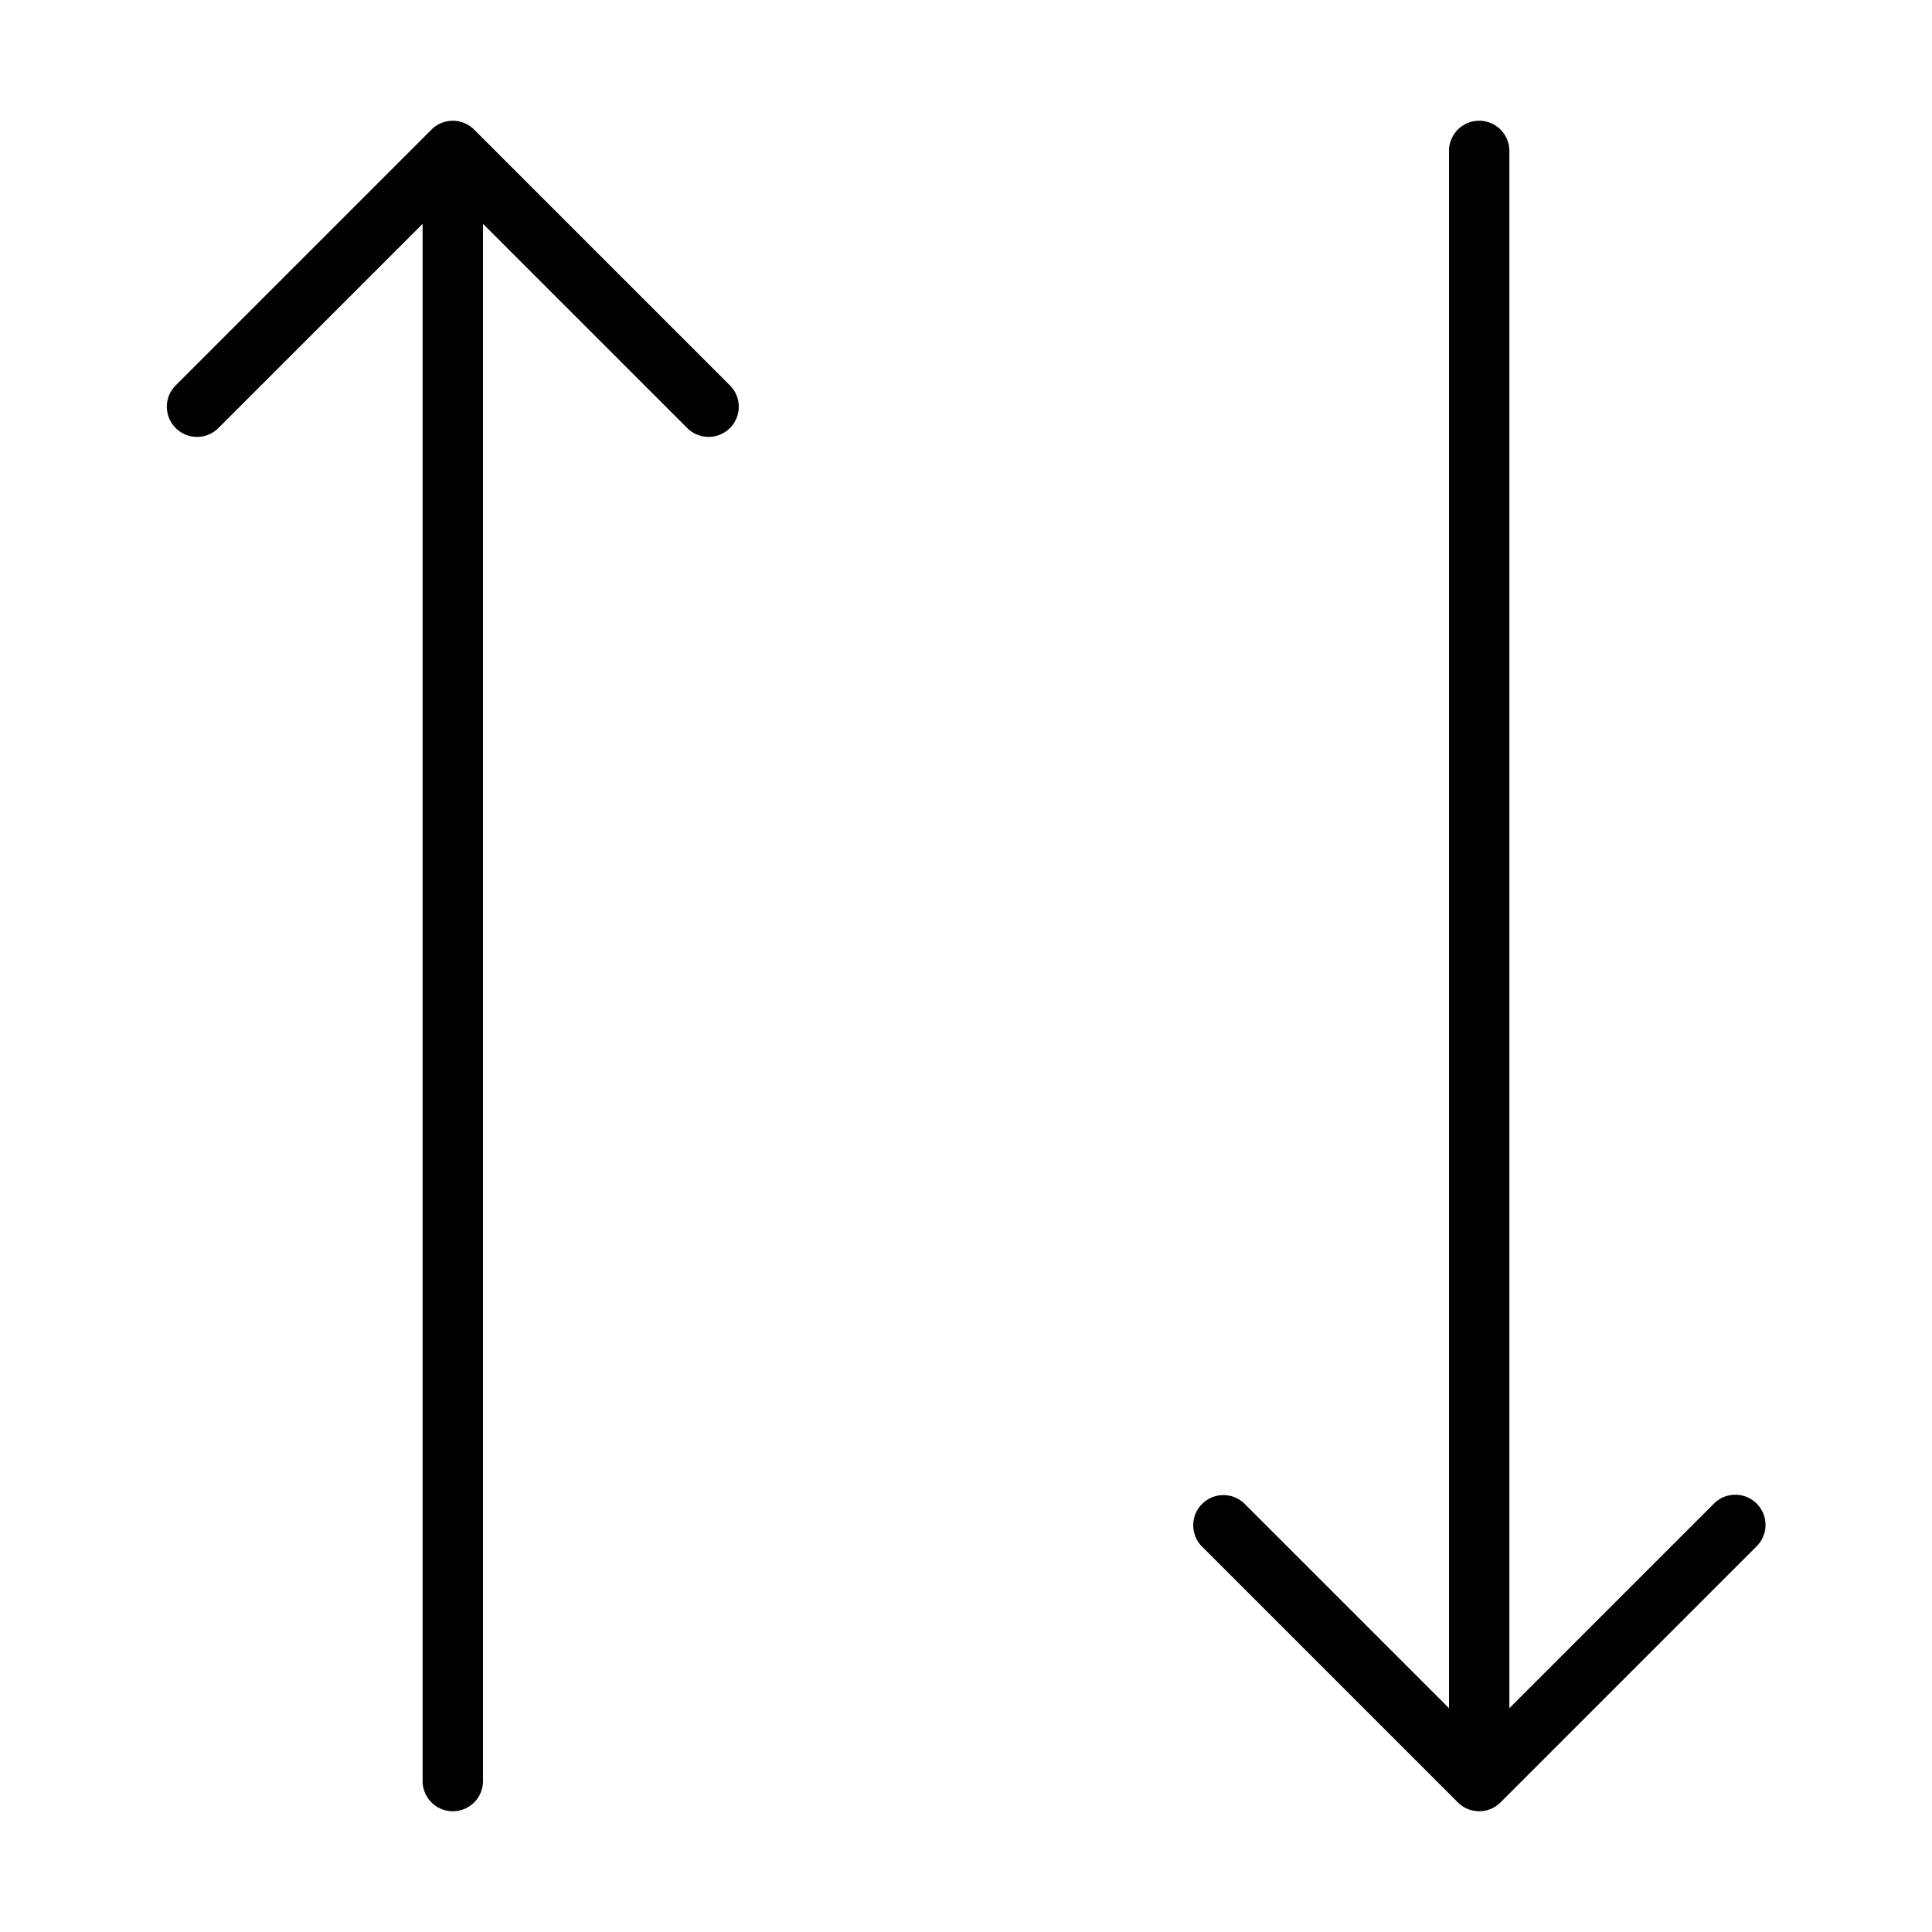 <svg xmlns="http://www.w3.org/2000/svg" width="64" height="64" viewBox="0 0 64 64"><title>Sortieren.targetsize-64</title><g id="Icons"><path d="M15.707,4.293a1,1,0,0,0-1.414,0L5.808,12.778a1,1,0,0,0,1.414,1.414L14,7.414V59a1,1,0,0,0,2,0V7.414l6.778,6.778a1,1,0,0,0,1.414-1.414Z"/><path d="M58.192,49.808a1,1,0,0,0-1.414,0L50,56.586V5a1,1,0,0,0-2,0V56.586l-6.778-6.778a1,1,0,0,0-1.414,1.414l8.485,8.485a1,1,0,0,0,1.414,0l8.485-8.485A1,1,0,0,0,58.192,49.808Z"/></g></svg>